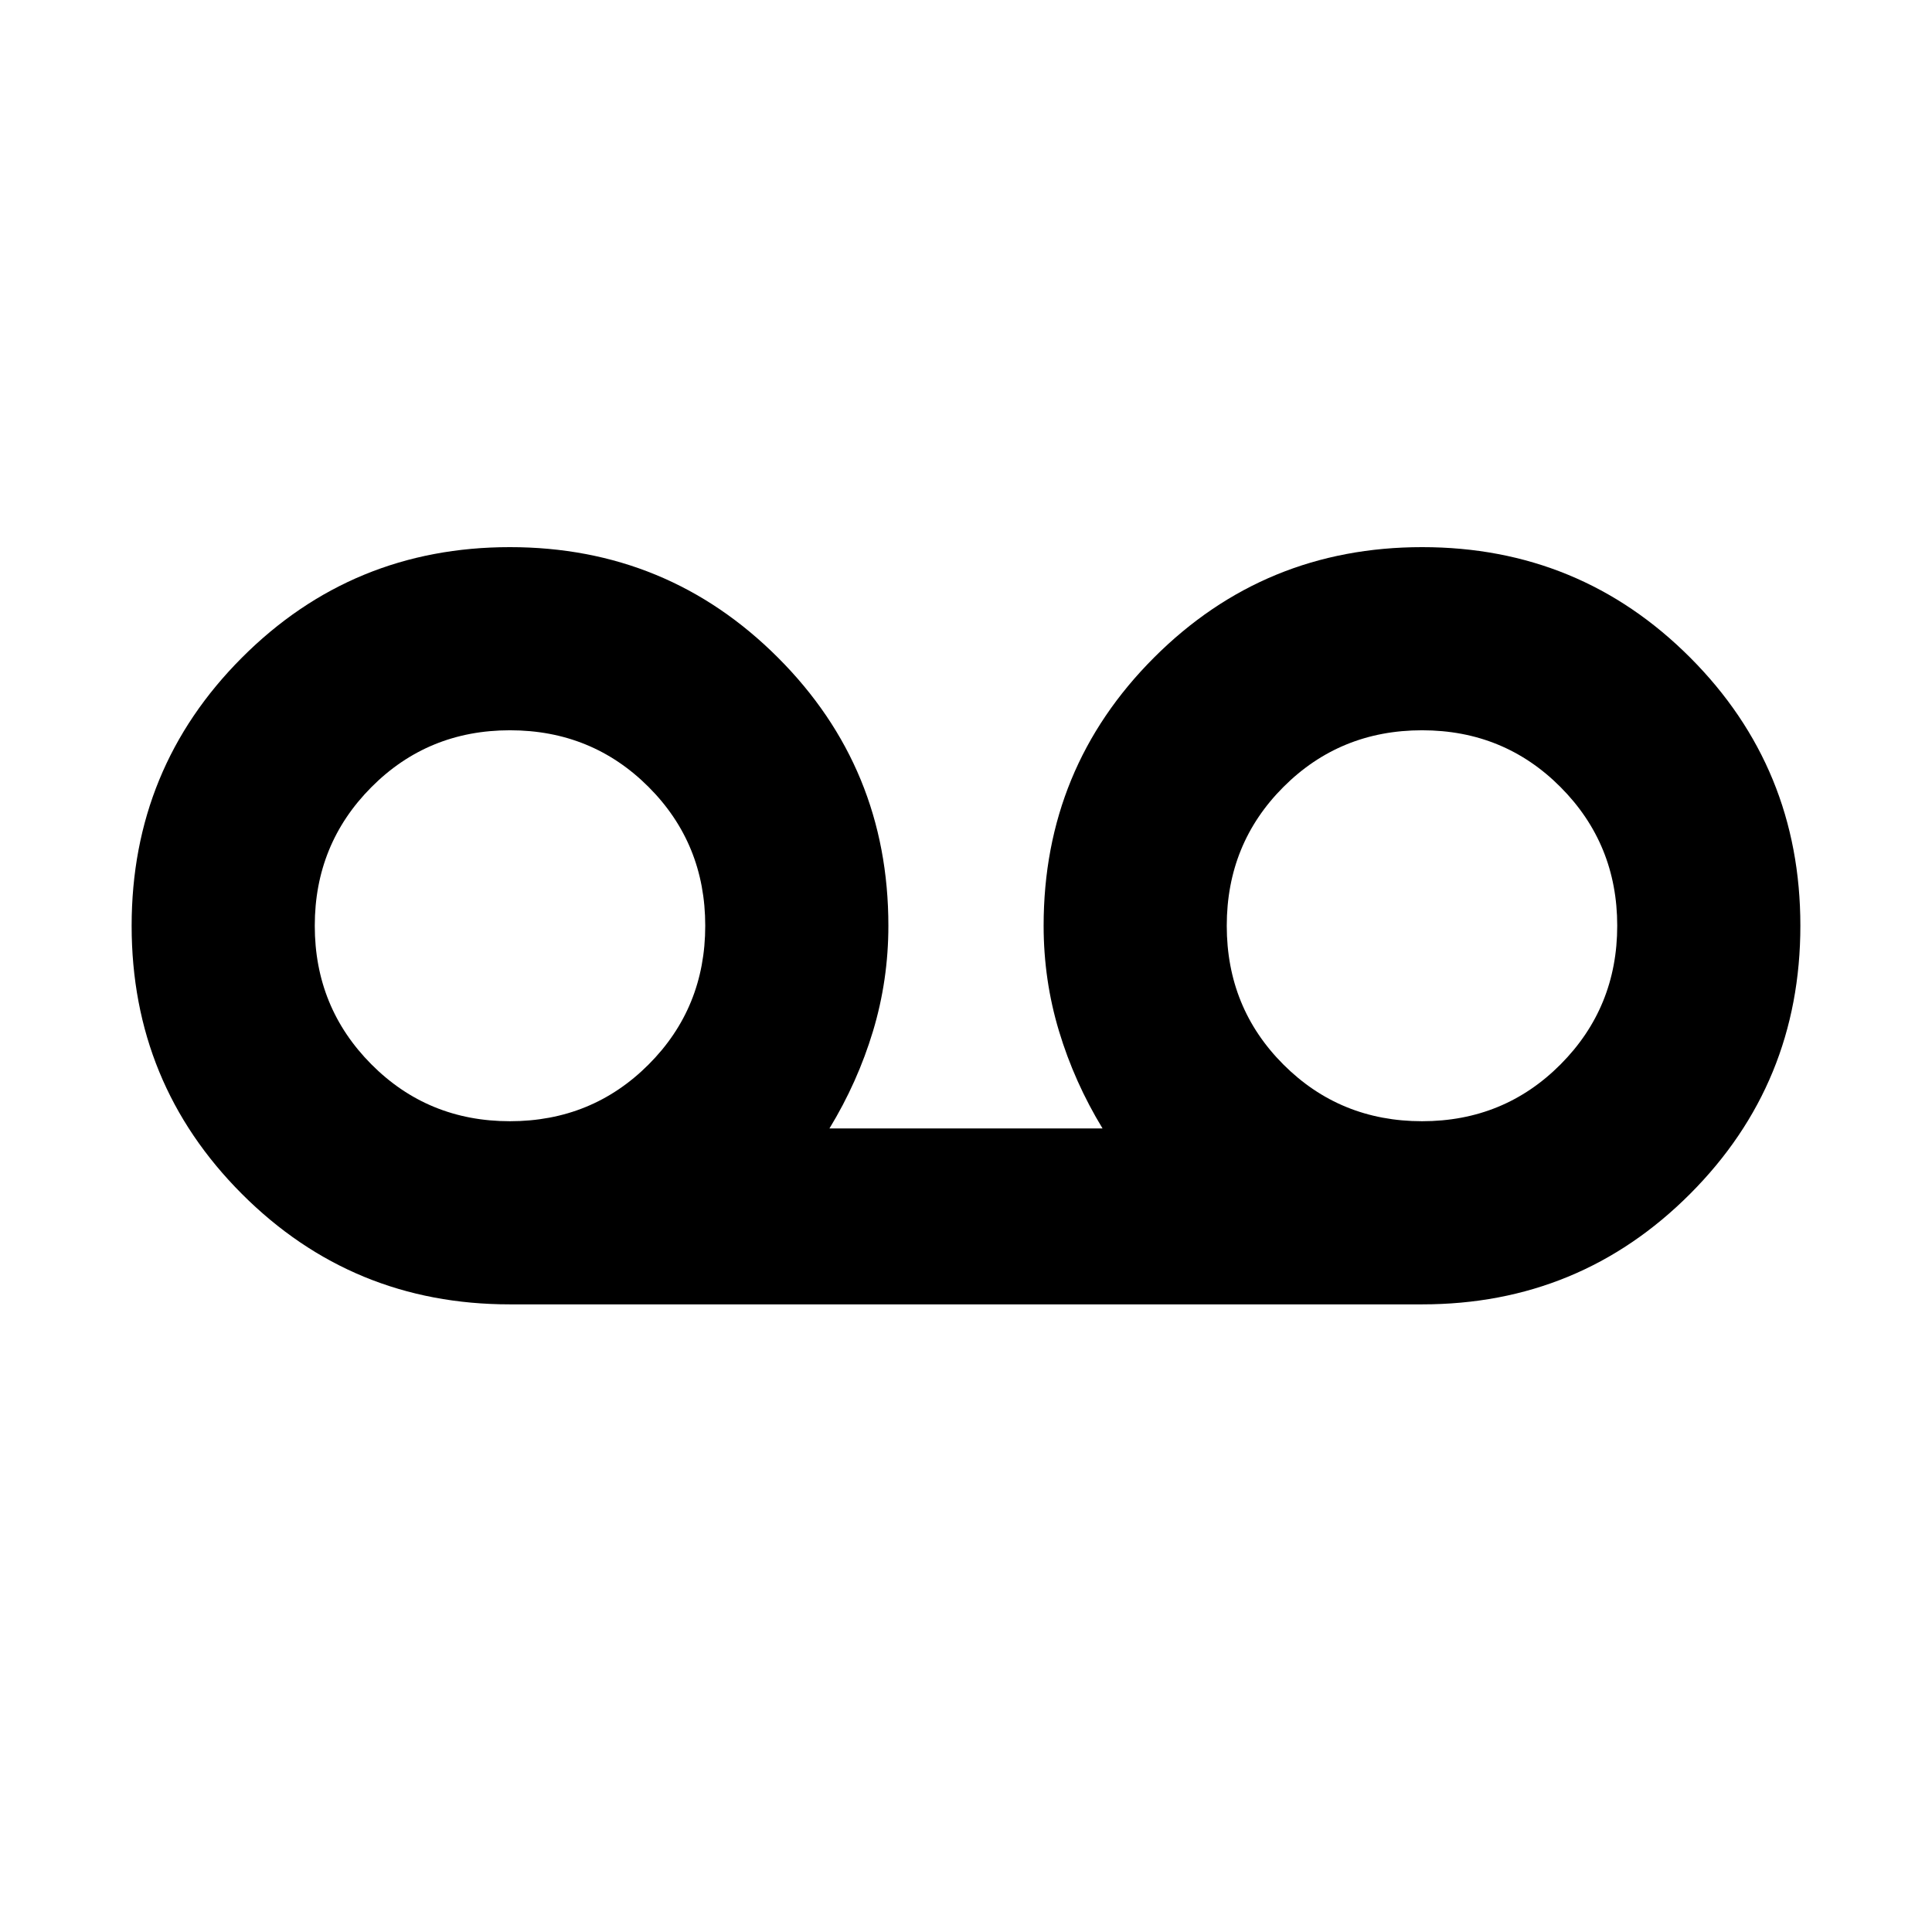 <svg xmlns="http://www.w3.org/2000/svg" height="24" viewBox="0 -960 960 960" width="24"><path d="M253.3-311.87q-78.28 0-133.09-54.86-54.8-54.87-54.8-133.24 0-78.38 54.82-133.27 54.81-54.89 133.12-54.89 78.3 0 133.19 54.87T441.43-500q0 27-7.64 52.36t-21.64 48.36h135.7q-14-23-21.64-48.36-7.64-25.36-7.64-52.36 0-78.39 54.86-133.26 54.86-54.87 133.24-54.87 78.37 0 133.15 54.86 54.77 54.87 54.77 133.24 0 78.38-54.8 133.27-54.81 54.89-133.09 54.89H253.3Zm.08-91q40.73 0 68.89-28.17 28.16-28.17 28.16-68.97 0-40.79-28.16-68.96-28.16-28.16-68.89-28.16-40.73 0-68.85 28.28-28.12 28.28-28.12 68.85 0 40.57 28.12 68.85 28.12 28.28 68.85 28.28Zm453.24 0q40.73 0 68.85-28.28 28.12-28.28 28.12-68.85 0-40.57-28.12-68.85-28.12-28.28-68.85-28.28-40.73 0-68.89 28.17-28.16 28.17-28.16 68.97 0 40.79 28.16 68.96 28.16 28.16 68.89 28.16Z"/></svg>